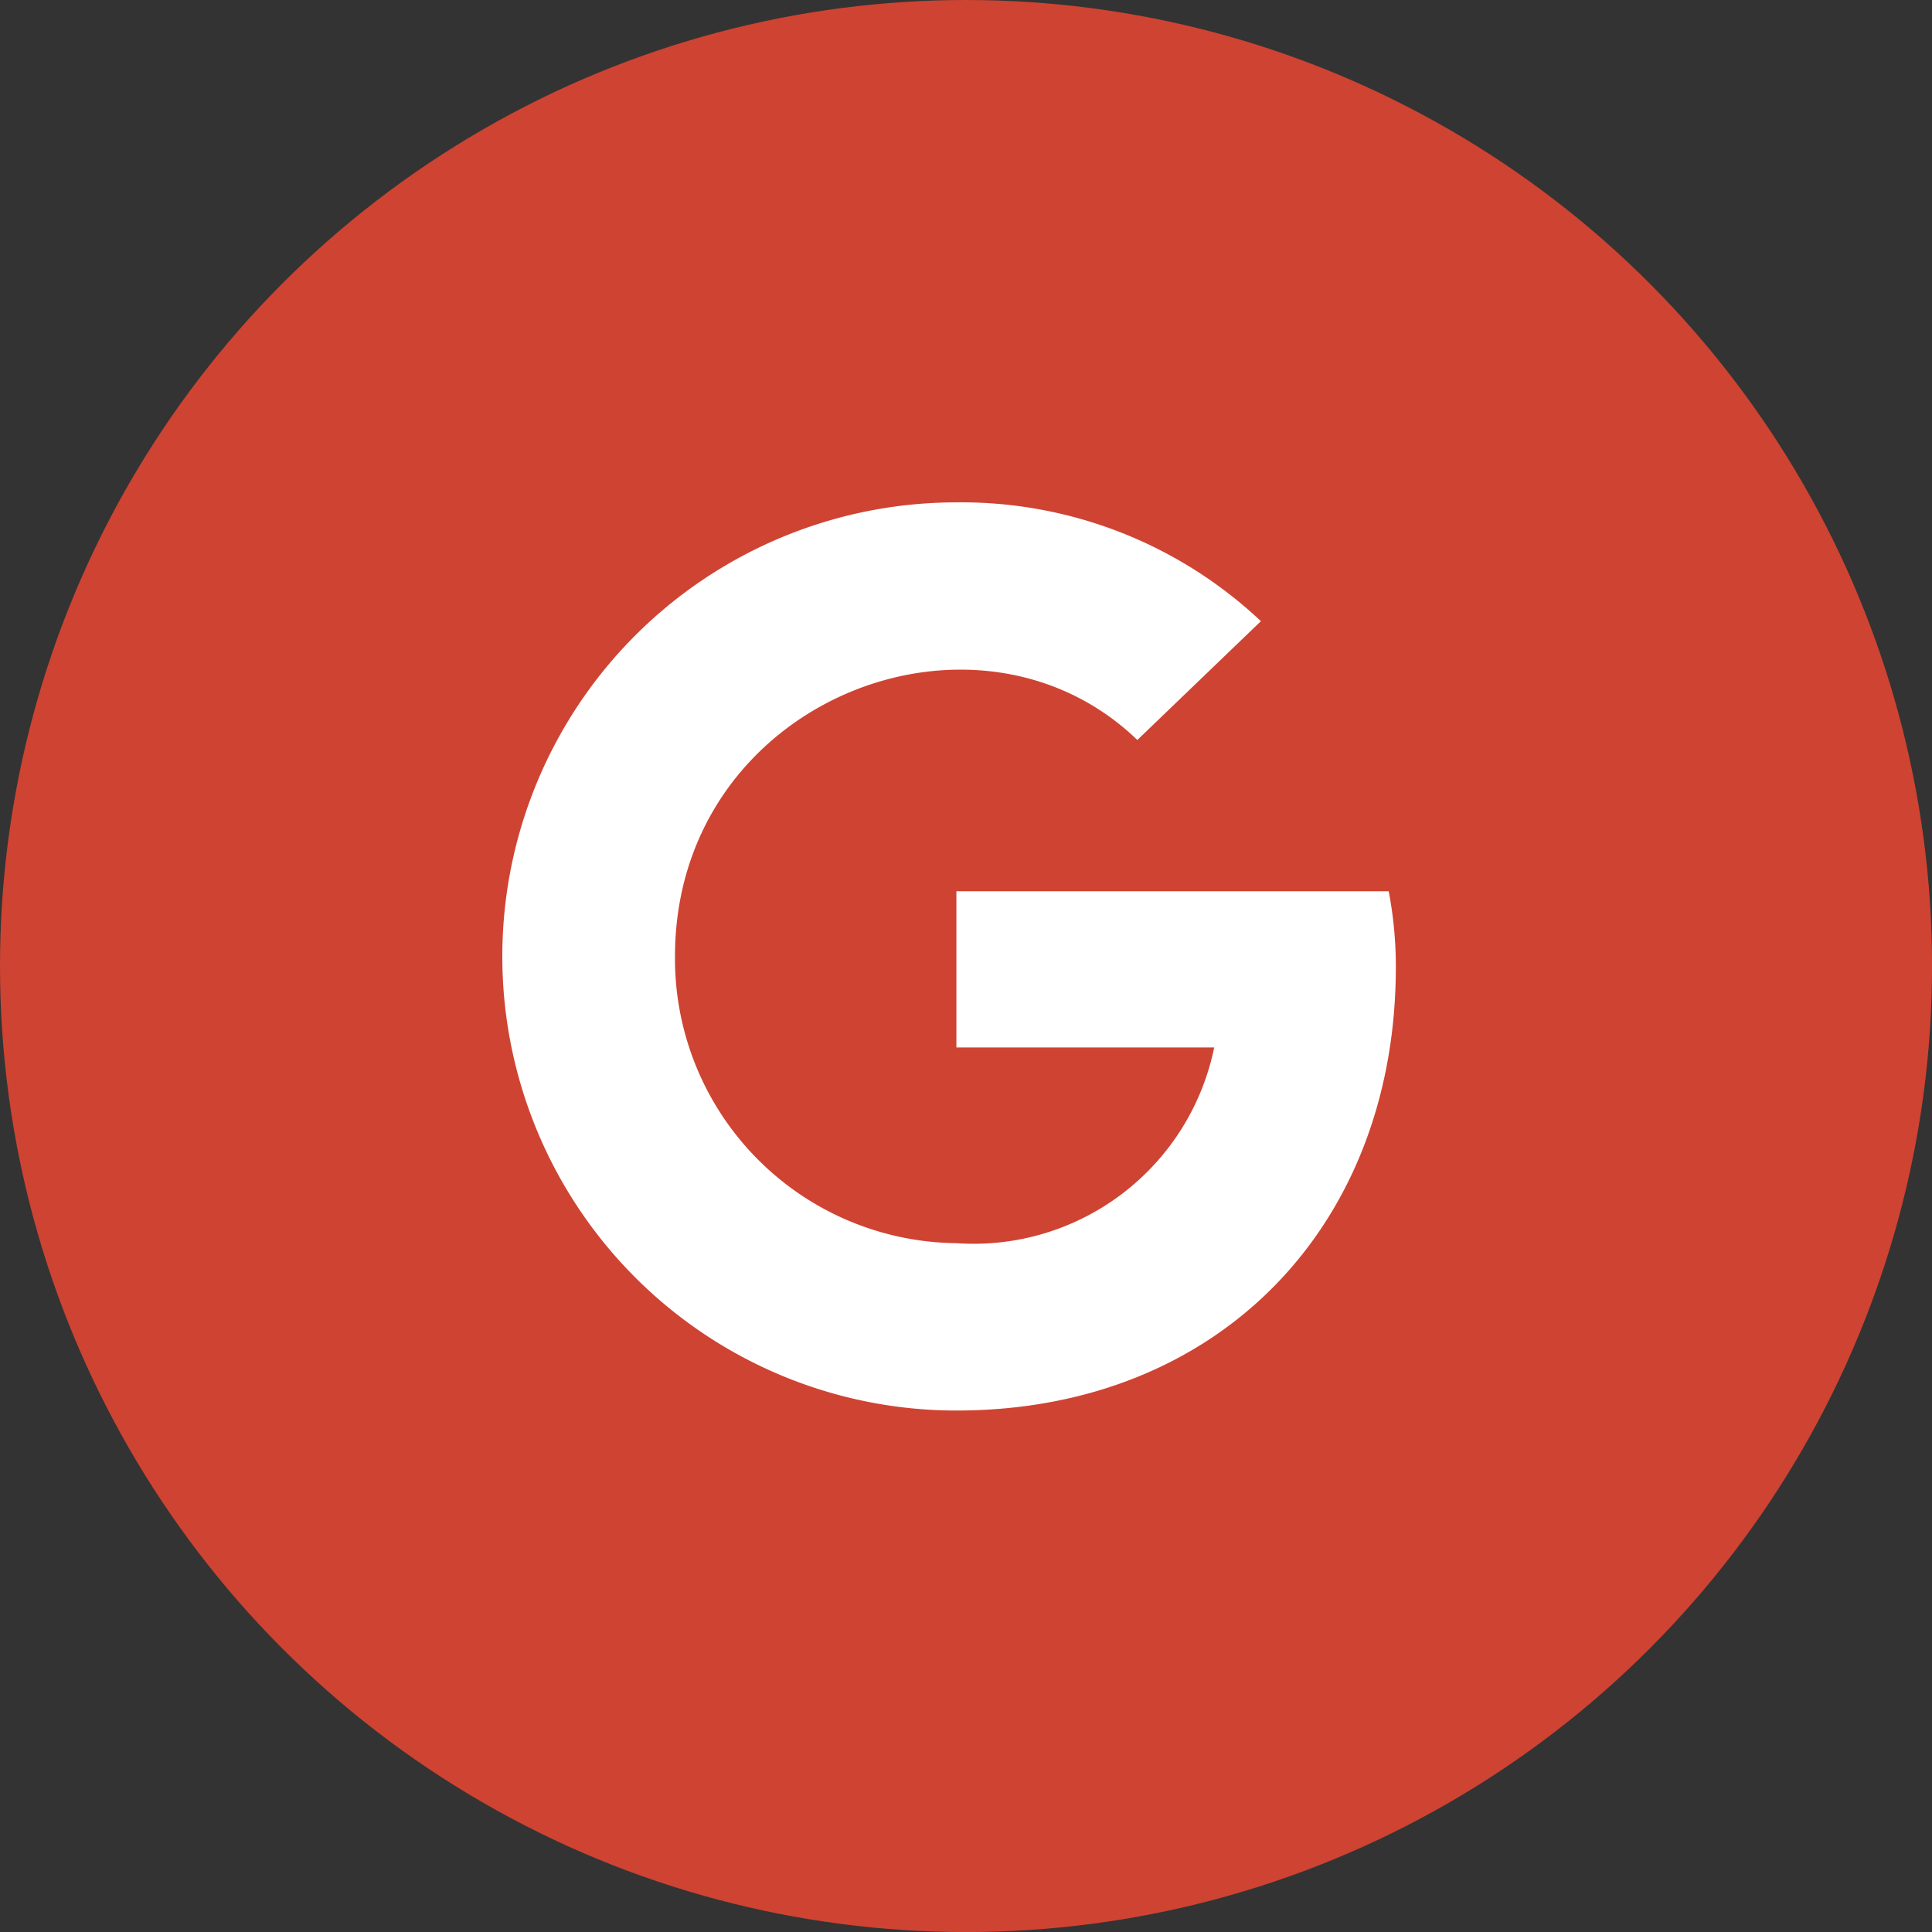 <svg id="Group_4491" data-name="Group 4491" xmlns="http://www.w3.org/2000/svg" width="38.131" height="38.131" viewBox="0 0 38.131 38.131">
  <rect x="0" y="0" width="38.131" height="38.131" fill="#333333" stroke="none"/>
  <circle id="Ellipse_1004" data-name="Ellipse 1004" cx="19.066" cy="19.066" r="19.066" fill="#cf4332"/>
  <path id="Icon_awesome-google" data-name="Icon awesome-google" d="M17.635,9.734c0,5.113-3.5,8.753-8.673,8.753a8.962,8.962,0,1,1,0-17.924,8.619,8.619,0,0,1,6.01,2.345L12.533,5.253C9.342,2.174,3.408,4.487,3.408,9.525a5.614,5.614,0,0,0,5.554,5.659,4.846,4.846,0,0,0,5.088-3.863H8.962V8.238h8.532A7.857,7.857,0,0,1,17.635,9.734Z" transform="translate(9.914 9.352)" fill="#fff"/>
</svg>
